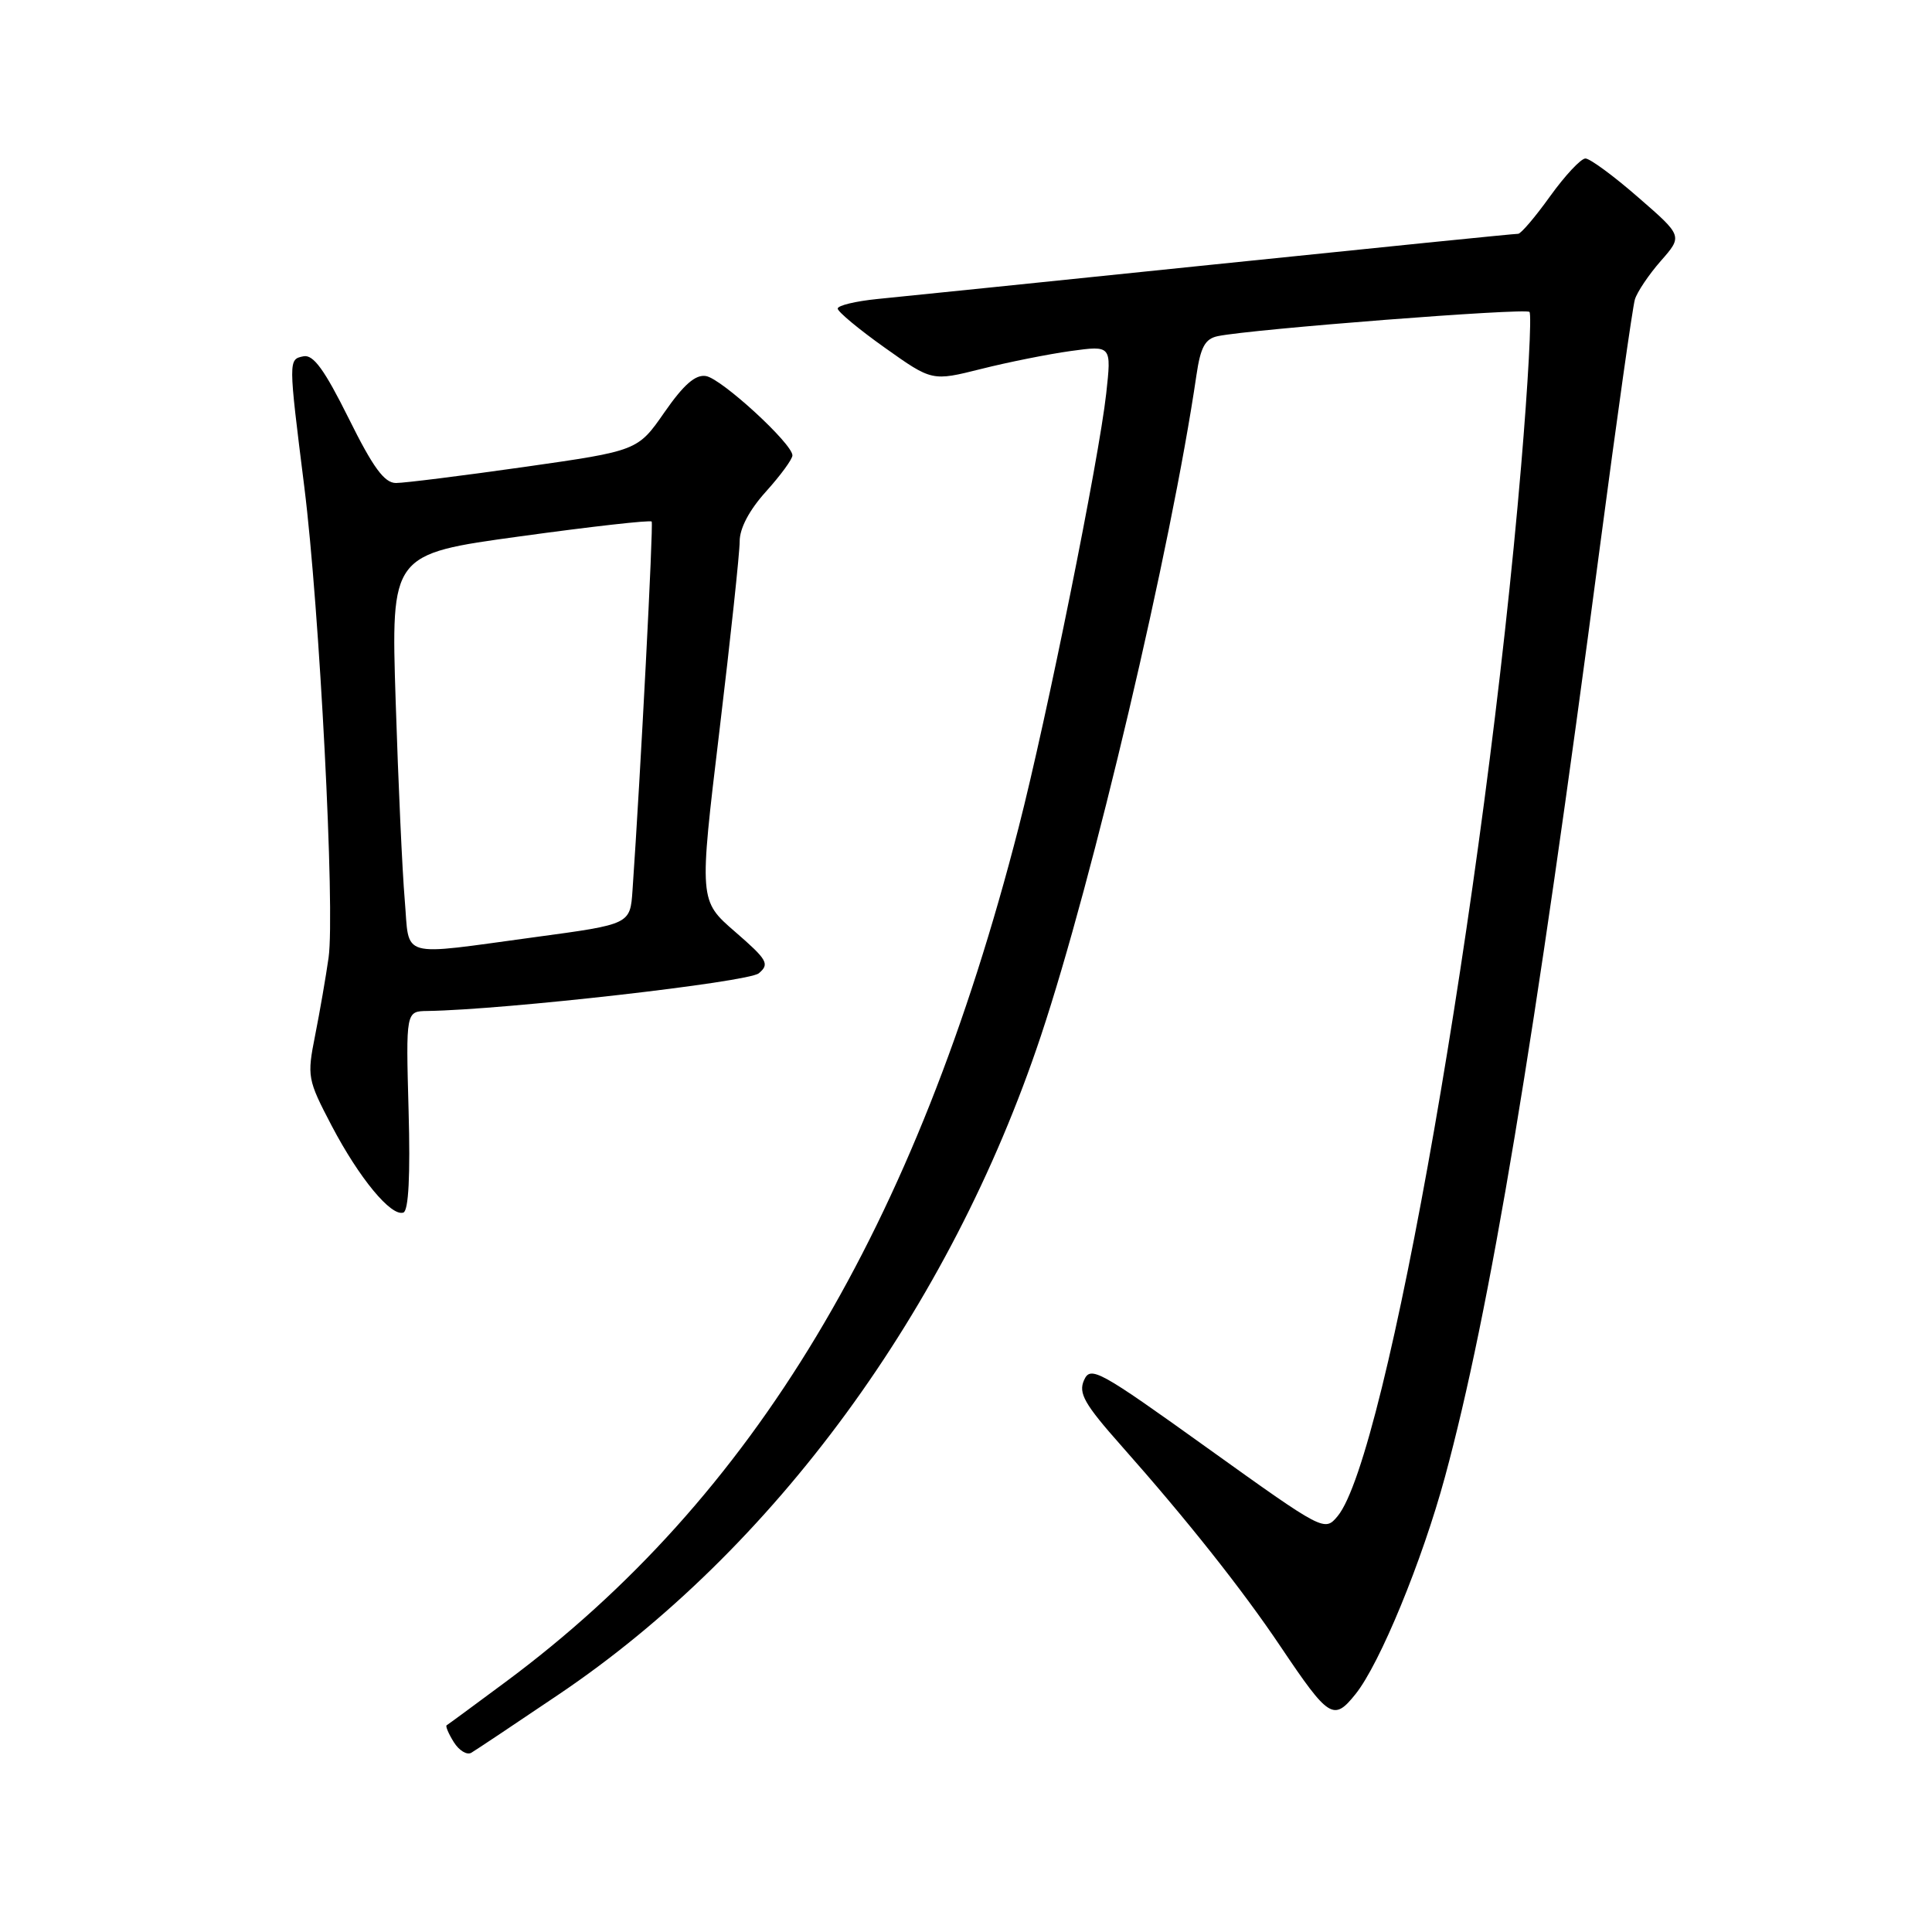 <?xml version="1.0" encoding="UTF-8" standalone="no"?>
<!DOCTYPE svg PUBLIC "-//W3C//DTD SVG 1.1//EN" "http://www.w3.org/Graphics/SVG/1.1/DTD/svg11.dtd" >
<svg xmlns="http://www.w3.org/2000/svg" xmlns:xlink="http://www.w3.org/1999/xlink" version="1.1" viewBox="0 0 256 256">
 <g >
 <path fill="currentColor"
d=" M 73.98 224.56 C 102.49 205.36 125.86 173.44 137.92 137.27 C 144.83 116.54 155.19 72.55 158.53 49.74 C 159.08 45.98 159.68 44.89 161.37 44.54 C 165.86 43.61 202.12 40.79 202.66 41.33 C 202.98 41.64 202.48 50.81 201.56 61.70 C 196.78 118.44 183.74 193.09 177.24 200.90 C 175.51 202.97 175.41 202.92 160.03 191.90 C 145.60 181.55 144.50 180.94 143.64 182.88 C 142.87 184.61 143.68 186.04 148.61 191.60 C 157.27 201.37 164.61 210.62 169.71 218.22 C 176.09 227.71 176.71 228.10 179.62 224.47 C 182.84 220.45 188.44 206.85 191.47 195.68 C 197.41 173.80 203.32 138.34 211.99 72.50 C 214.24 55.45 216.33 40.68 216.63 39.68 C 216.93 38.69 218.48 36.38 220.07 34.57 C 222.97 31.27 222.97 31.27 217.06 26.14 C 213.82 23.31 210.67 21.00 210.08 21.00 C 209.48 21.00 207.38 23.25 205.40 26.00 C 203.43 28.75 201.52 30.99 201.16 30.98 C 200.80 30.96 182.72 32.79 161.00 35.03 C 139.28 37.27 119.14 39.34 116.25 39.62 C 113.36 39.91 111.00 40.48 111.00 40.89 C 111.00 41.30 113.81 43.64 117.25 46.08 C 123.50 50.52 123.50 50.52 130.00 48.89 C 133.57 47.99 138.93 46.92 141.89 46.51 C 147.28 45.77 147.28 45.77 146.58 52.14 C 145.62 60.83 138.71 95.11 134.98 109.62 C 121.37 162.67 99.87 198.48 67.00 222.86 C 62.88 225.92 59.36 228.51 59.18 228.61 C 59.01 228.72 59.43 229.72 60.13 230.84 C 60.83 231.96 61.87 232.59 62.45 232.25 C 63.03 231.91 68.22 228.45 73.98 224.56 Z  M 54.14 147.15 C 53.78 134.00 53.78 134.00 56.64 133.96 C 66.94 133.80 99.12 130.14 100.54 128.97 C 102.01 127.74 101.70 127.19 97.41 123.47 C 92.63 119.33 92.63 119.33 95.32 96.91 C 96.80 84.59 98.01 73.26 98.01 71.75 C 98.00 70.01 99.28 67.59 101.50 65.13 C 103.42 63.00 105.00 60.85 105.00 60.34 C 105.00 58.79 95.62 50.18 93.55 49.83 C 92.16 49.59 90.60 50.95 88.05 54.62 C 84.50 59.73 84.50 59.73 69.50 61.87 C 61.25 63.04 53.59 64.00 52.47 64.00 C 50.93 64.00 49.44 61.97 46.20 55.43 C 43.00 49.00 41.52 46.95 40.22 47.21 C 38.20 47.62 38.20 47.58 40.32 64.50 C 42.35 80.71 44.41 120.68 43.54 126.88 C 43.18 129.42 42.38 134.05 41.76 137.17 C 40.67 142.66 40.74 143.03 43.95 149.17 C 47.60 156.12 51.82 161.23 53.45 160.67 C 54.14 160.43 54.38 155.74 54.14 147.15 Z  M 53.63 119.25 C 53.31 115.54 52.77 103.71 52.43 92.96 C 51.80 73.42 51.80 73.42 68.92 71.07 C 78.34 69.77 86.18 68.89 86.35 69.11 C 86.60 69.44 84.87 102.75 83.81 117.99 C 83.50 122.47 83.50 122.47 71.00 124.16 C 52.59 126.65 54.30 127.13 53.63 119.25 Z "/>
</g>
</svg>